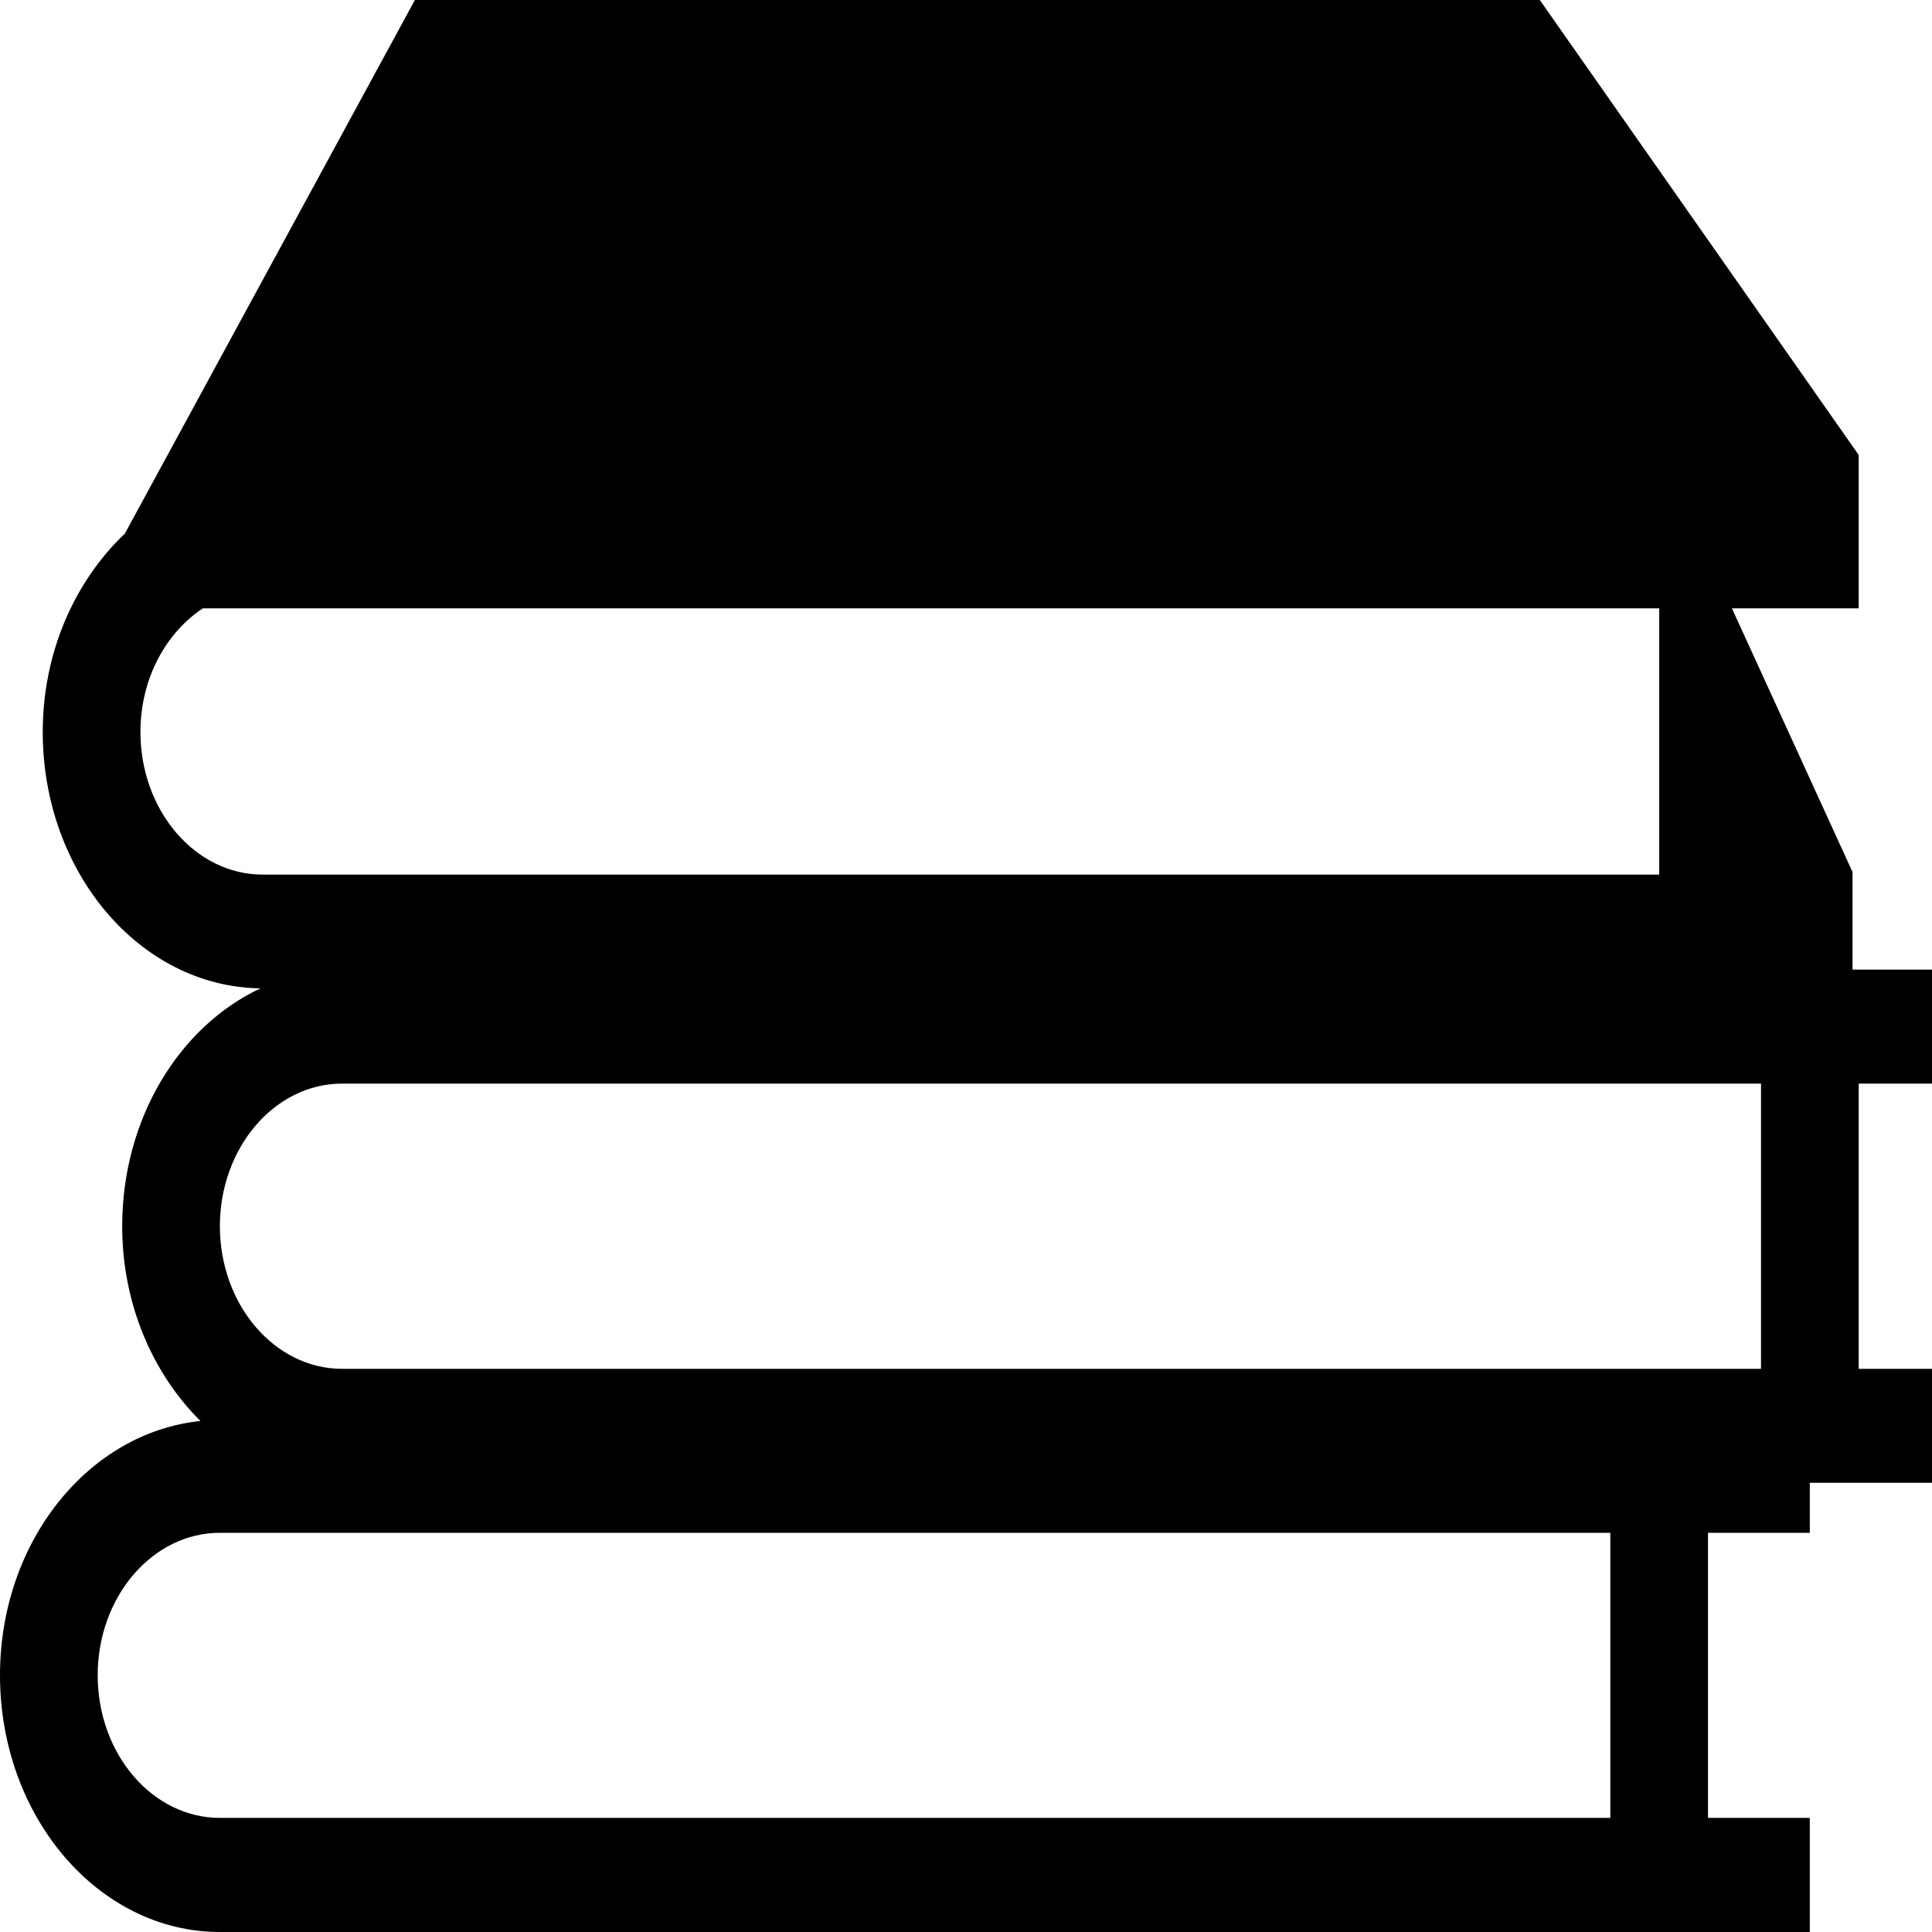 <svg width="16" height="16" viewBox="0 0 16 16" fill="none" xmlns="http://www.w3.org/2000/svg">
<path d="M0 13.874C0 15.047 0.817 16 1.821 16H2.226H13.336H14.145H14.988V15.055H14.145V12.694H14.988V12.28H15.393H16V11.336H15.393V8.974H16V8.03H15.393H15.342V7.715V7.243V7.222L14.343 5.038H15.393V3.768L12.752 0H3.436L1.034 4.419C0.623 4.809 0.354 5.397 0.354 6.062C0.354 7.226 1.161 8.173 2.157 8.185C1.487 8.499 1.012 9.262 1.012 10.155C1.012 10.803 1.267 11.378 1.66 11.768C0.732 11.864 0 12.767 0 13.874ZM1.163 6.062C1.163 5.621 1.373 5.241 1.68 5.038H13.741V7.243H2.175C1.617 7.243 1.163 6.713 1.163 6.062ZM2.833 8.974H3.237H14.584V11.336H3.237H2.833C2.275 11.336 1.821 10.806 1.821 10.155C1.821 9.504 2.275 8.974 2.833 8.974ZM1.821 12.694H2.226H13.336V15.055H2.226H1.821C1.263 15.055 0.809 14.526 0.809 13.874C0.809 13.223 1.263 12.694 1.821 12.694Z" fill="black"/>
</svg>
